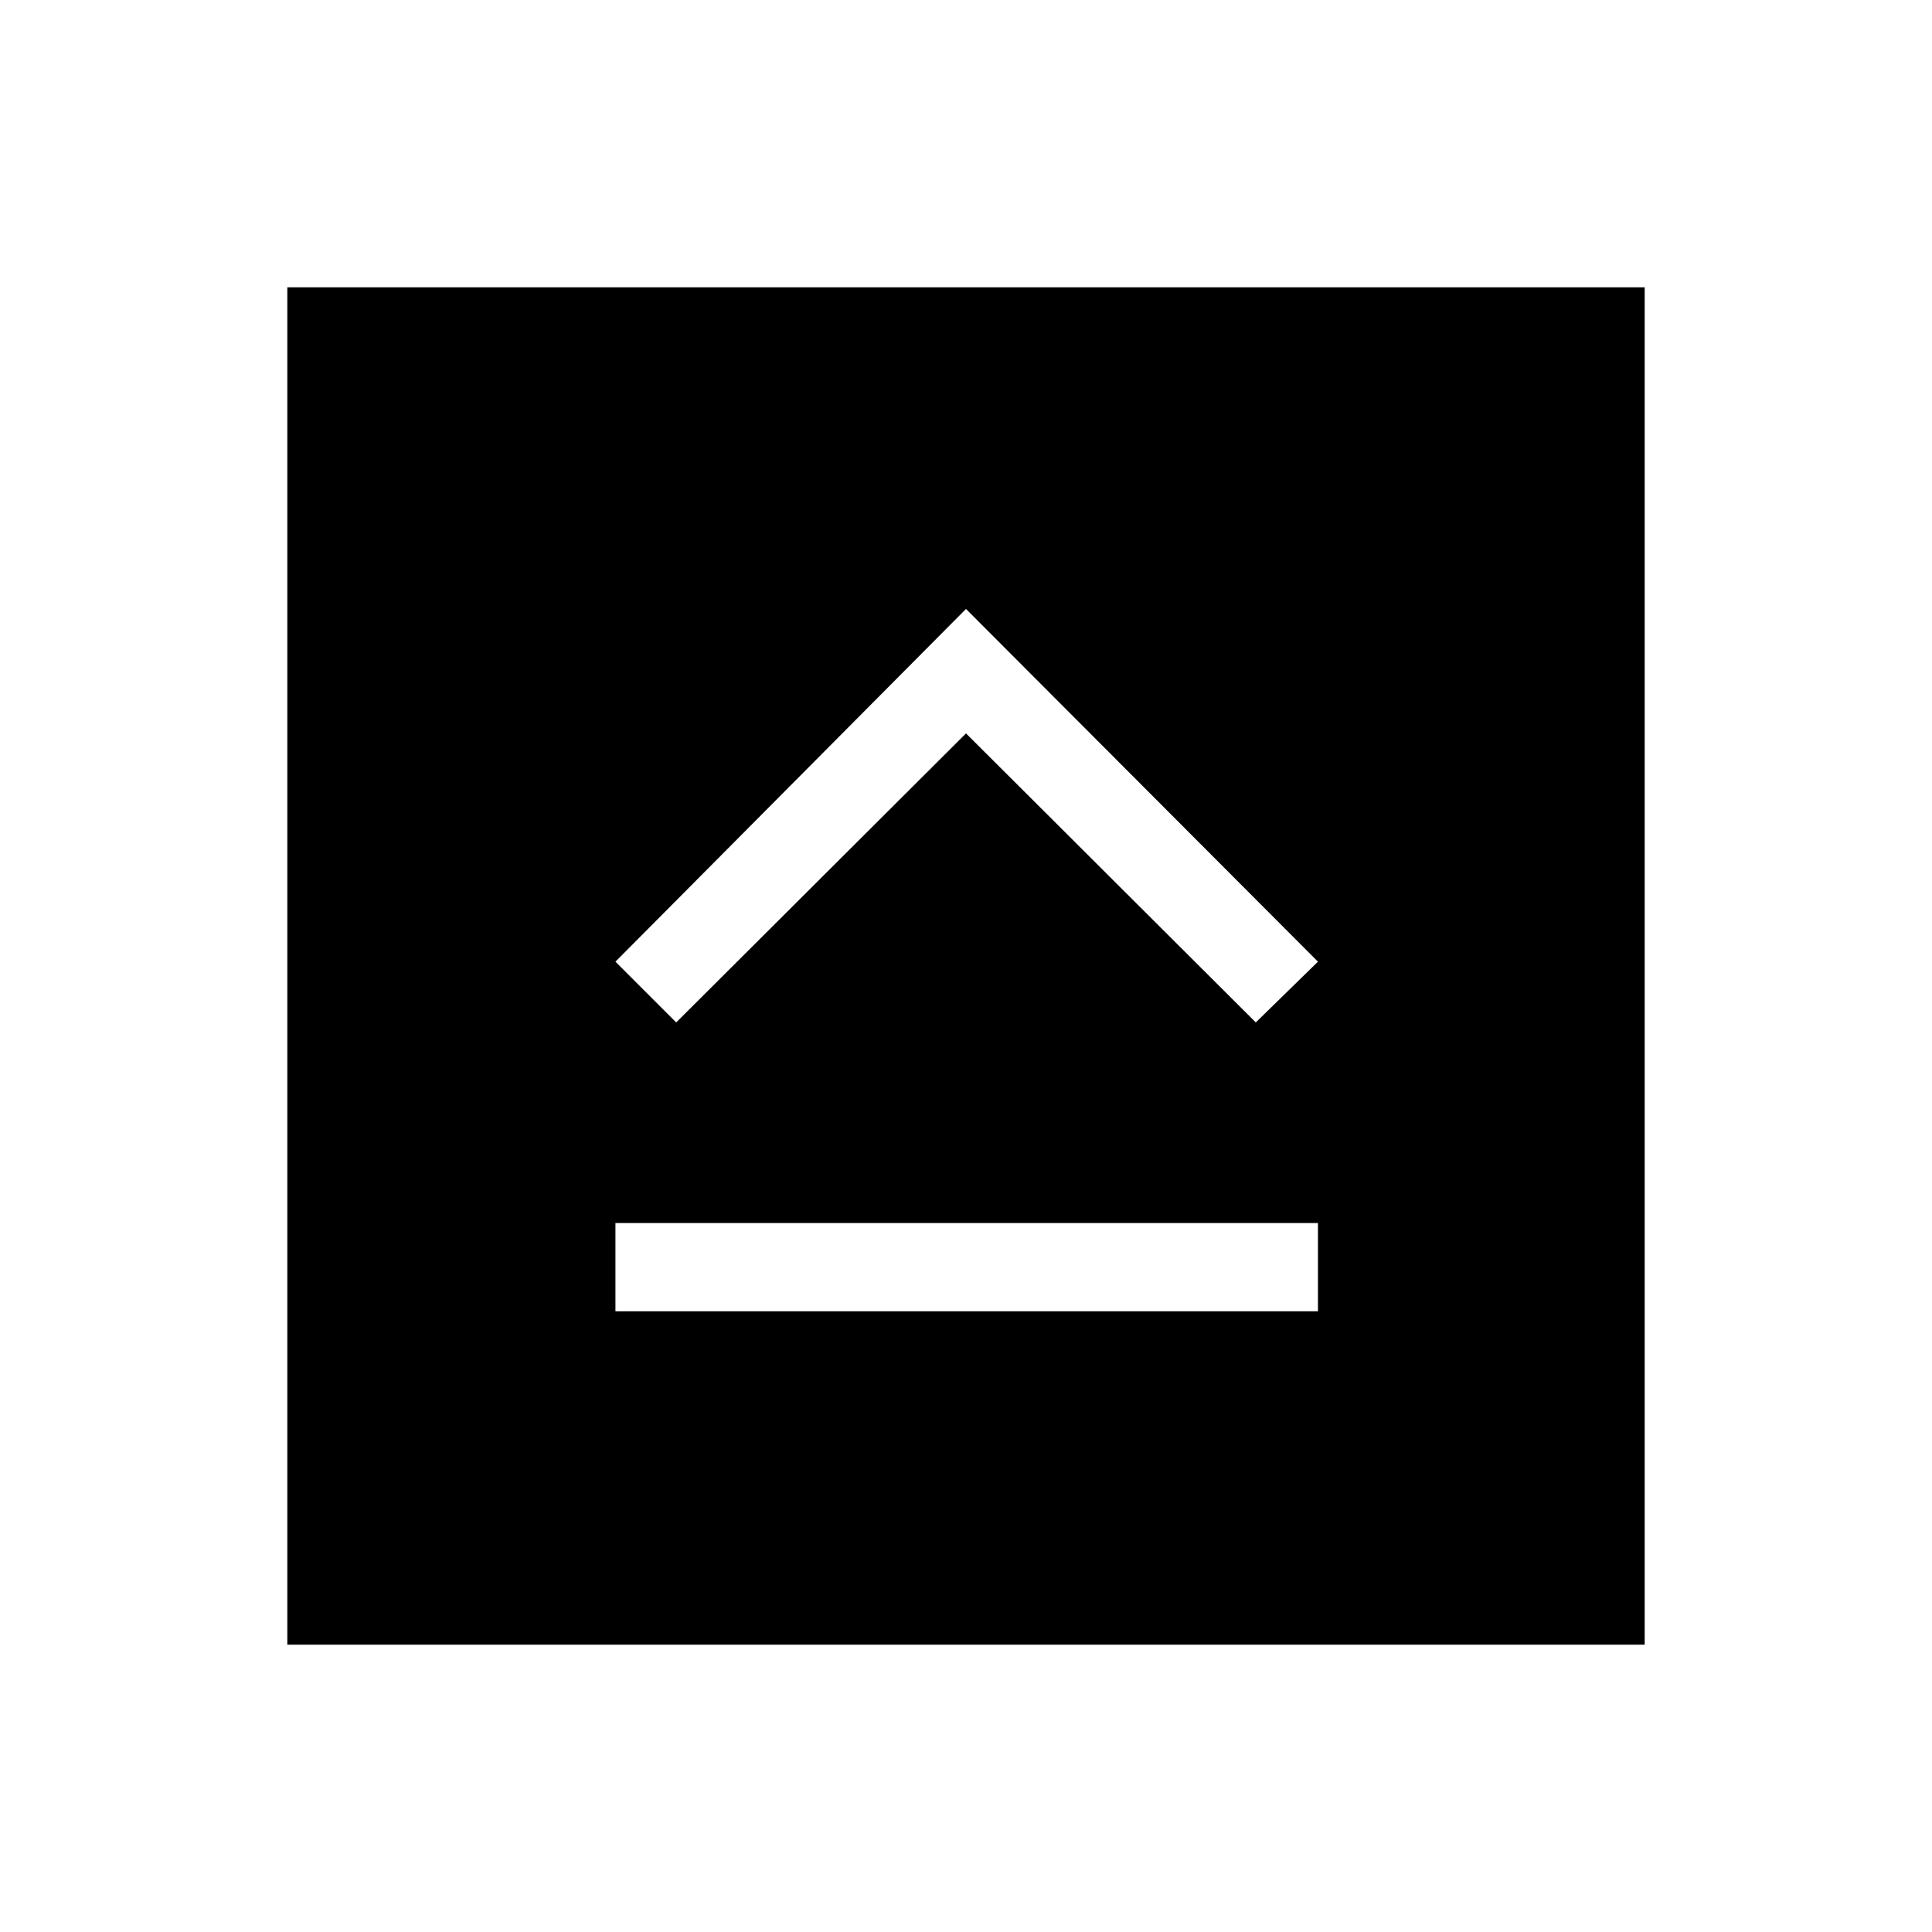 <svg xmlns="http://www.w3.org/2000/svg" height="48" viewBox="0 -960 960 960" width="48"><path d="M305.81-308.42h349.07v-43.85H305.81v43.85ZM336-451.96l144-143.62 144 143.62 30.88-30.19L480-657.42 305.81-482.15 336-451.96ZM142.77-142.77v-674.46h674.46v674.46H142.77Z"/></svg>